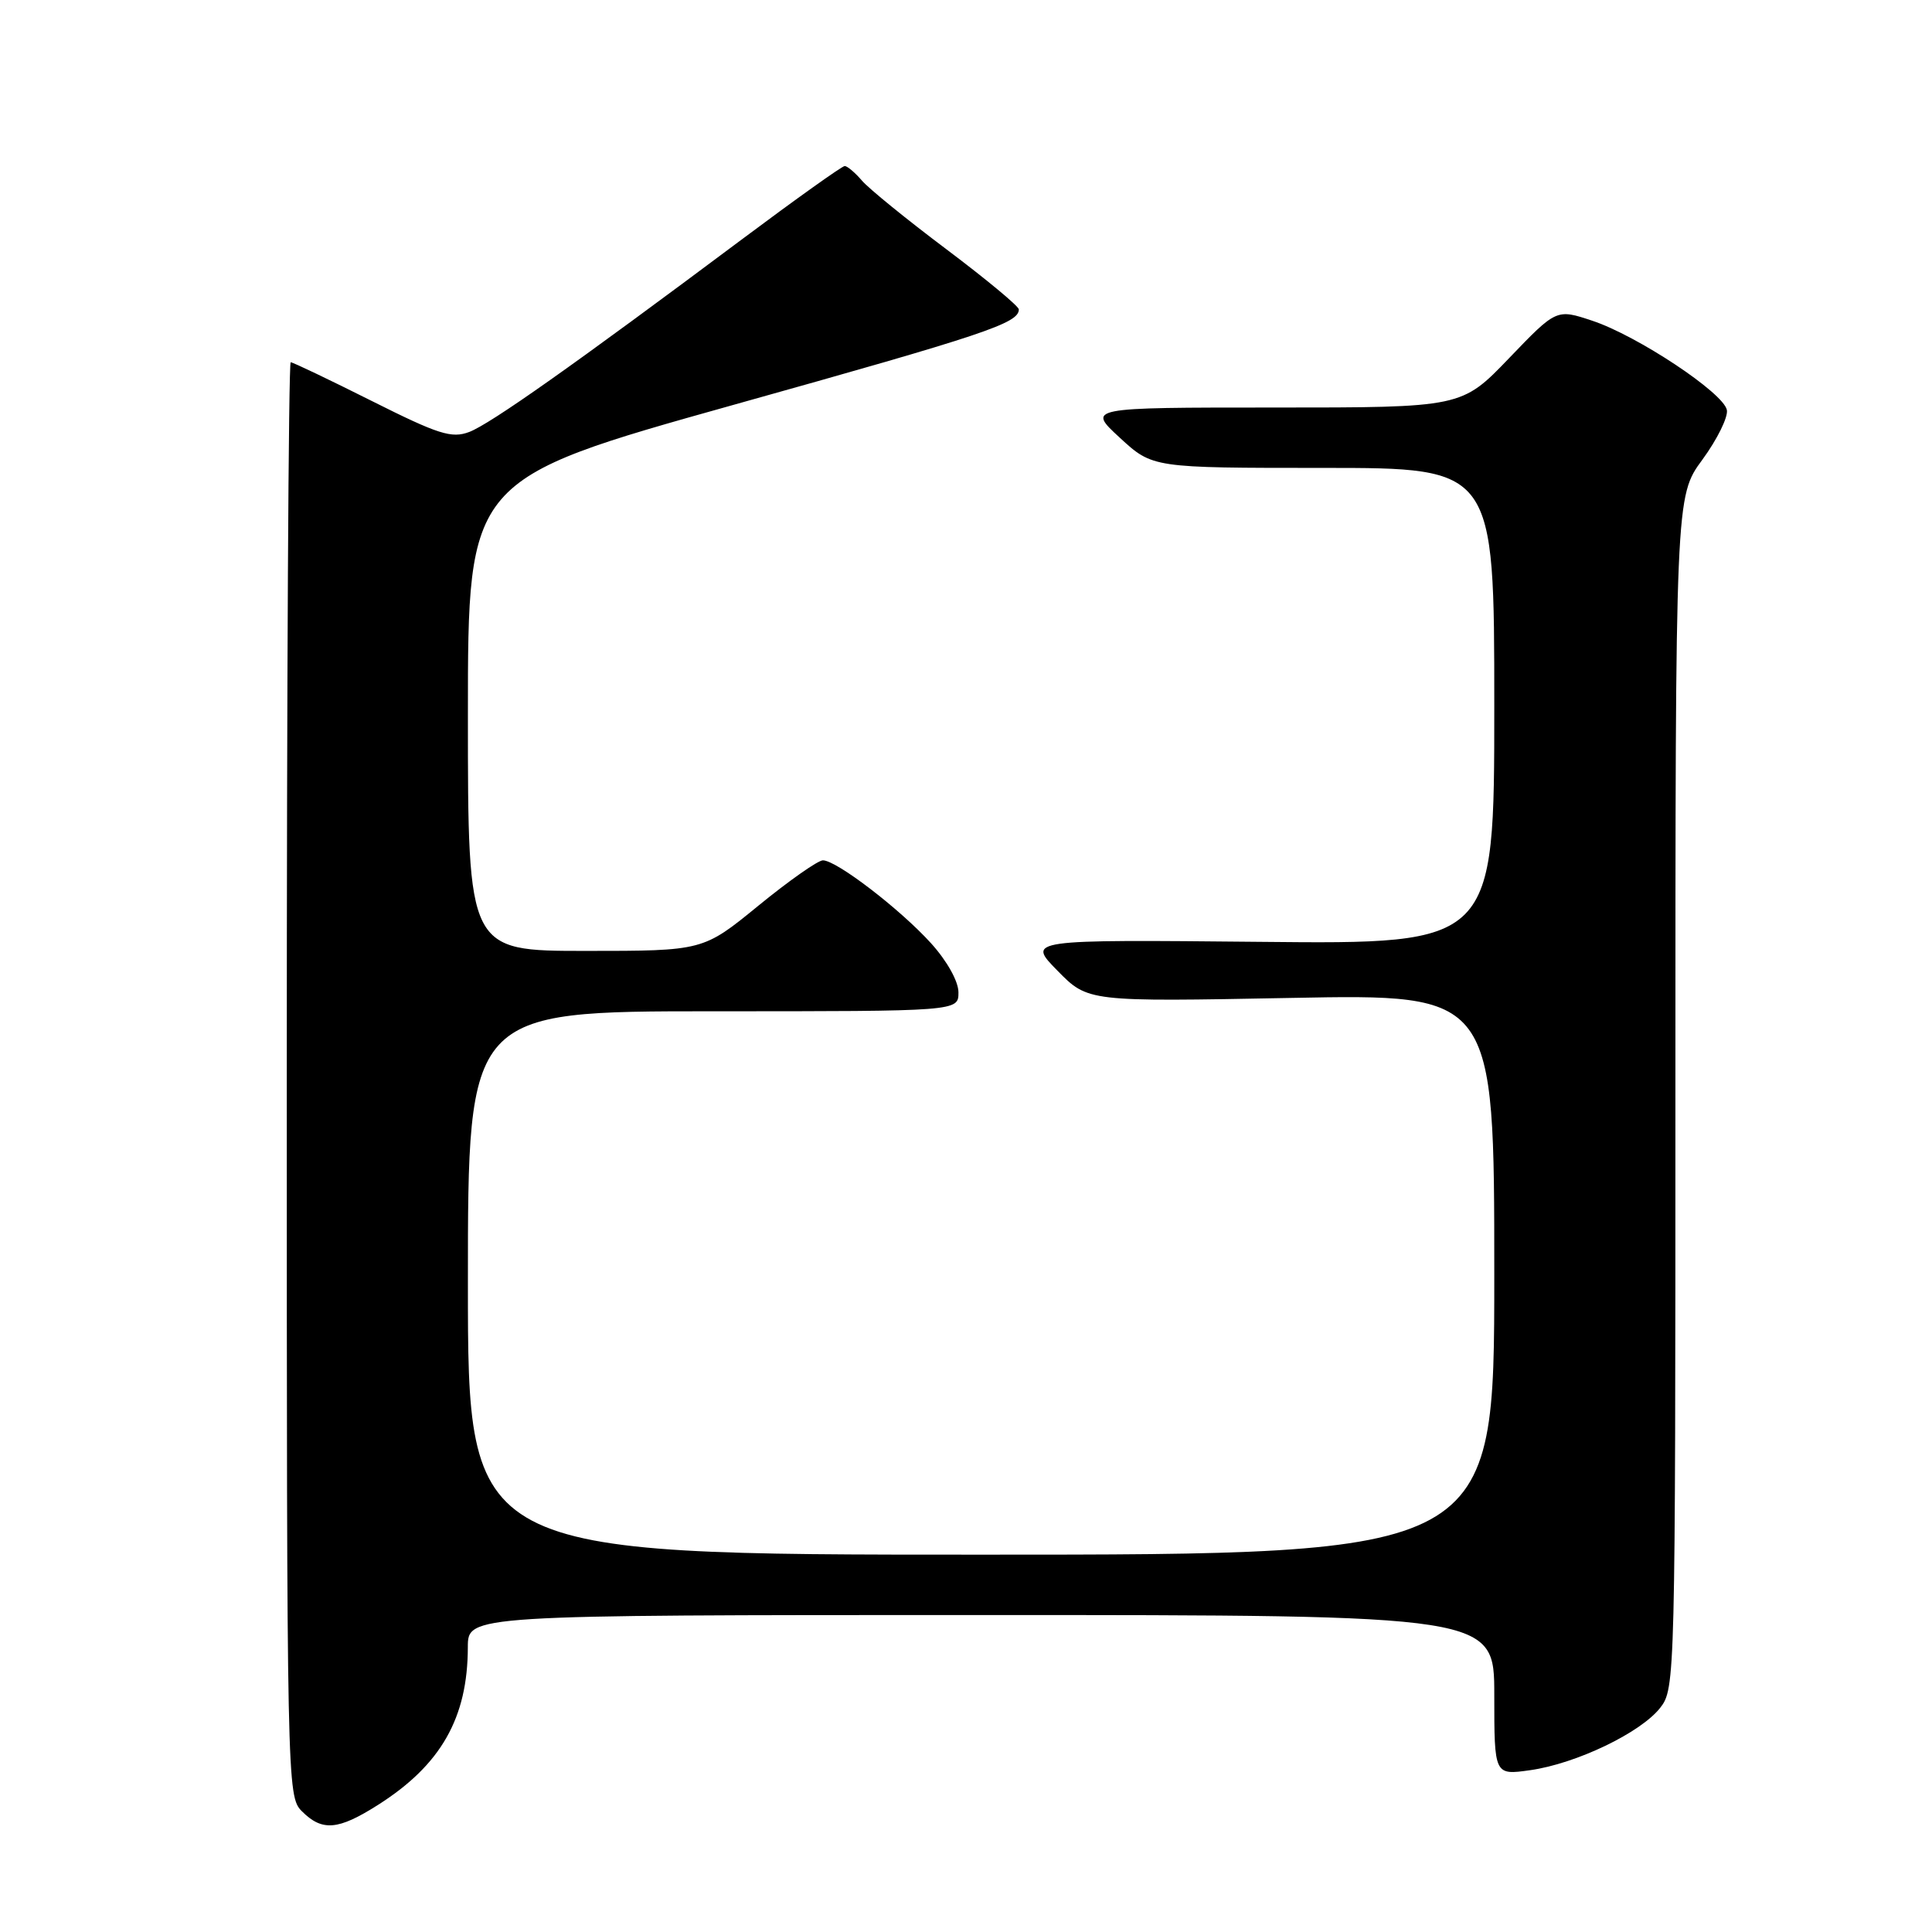 <?xml version="1.0" encoding="UTF-8" standalone="no"?>
<!DOCTYPE svg PUBLIC "-//W3C//DTD SVG 1.1//EN" "http://www.w3.org/Graphics/SVG/1.1/DTD/svg11.dtd" >
<svg xmlns="http://www.w3.org/2000/svg" xmlns:xlink="http://www.w3.org/1999/xlink" version="1.1" viewBox="0 0 256 256">
 <g >
 <path fill="currentColor"
d=" M 50.07 239.17 C 58.43 233.87 61.98 227.63 61.99 218.25 C 62.00 214.00 62.00 214.00 130.00 214.00 C 198.00 214.00 198.00 214.00 198.00 224.61 C 198.00 235.23 198.00 235.23 202.75 234.56 C 208.84 233.70 217.38 229.61 219.98 226.30 C 221.97 223.77 222.00 222.53 222.00 144.75 C 222.00 65.77 222.00 65.77 225.58 60.90 C 227.54 58.22 229.00 55.26 228.82 54.33 C 228.39 52.06 216.94 44.47 210.99 42.50 C 206.24 40.92 206.24 40.92 199.96 47.46 C 193.68 54.00 193.68 54.00 168.86 54.00 C 144.04 54.00 144.04 54.00 148.38 58.00 C 152.72 62.00 152.72 62.00 175.36 62.00 C 198.00 62.00 198.00 62.00 198.00 93.55 C 198.00 125.11 198.00 125.11 167.04 124.80 C 136.07 124.50 136.07 124.50 140.12 128.62 C 144.16 132.74 144.16 132.74 171.08 132.23 C 198.00 131.71 198.00 131.71 198.00 168.86 C 198.00 206.00 198.00 206.00 130.00 206.00 C 62.00 206.00 62.00 206.00 62.00 170.00 C 62.00 134.00 62.00 134.00 94.50 134.00 C 127.00 134.00 127.00 134.00 127.00 131.50 C 127.00 130.04 125.50 127.35 123.38 125.00 C 119.30 120.49 110.85 114.00 109.04 114.00 C 108.38 114.00 104.54 116.70 100.50 120.00 C 93.16 126.00 93.16 126.00 77.58 126.00 C 62.00 126.00 62.00 126.00 62.00 94.75 C 62.00 63.50 62.00 63.50 97.25 53.63 C 130.54 44.32 135.00 42.83 135.00 41.00 C 135.00 40.58 130.69 37.01 125.43 33.05 C 120.16 29.09 115.11 24.99 114.21 23.93 C 113.30 22.87 112.27 22.00 111.93 22.00 C 111.58 22.00 105.43 26.39 98.26 31.75 C 76.06 48.35 64.97 56.18 62.17 57.24 C 59.84 58.12 58.09 57.56 49.26 53.13 C 43.64 50.31 38.80 48.00 38.52 48.00 C 38.23 48.00 38.00 90.75 38.00 143.00 C 38.00 236.67 38.03 238.03 40.00 240.00 C 42.69 242.69 44.79 242.52 50.07 239.17 Z "/>
</g>
</svg>